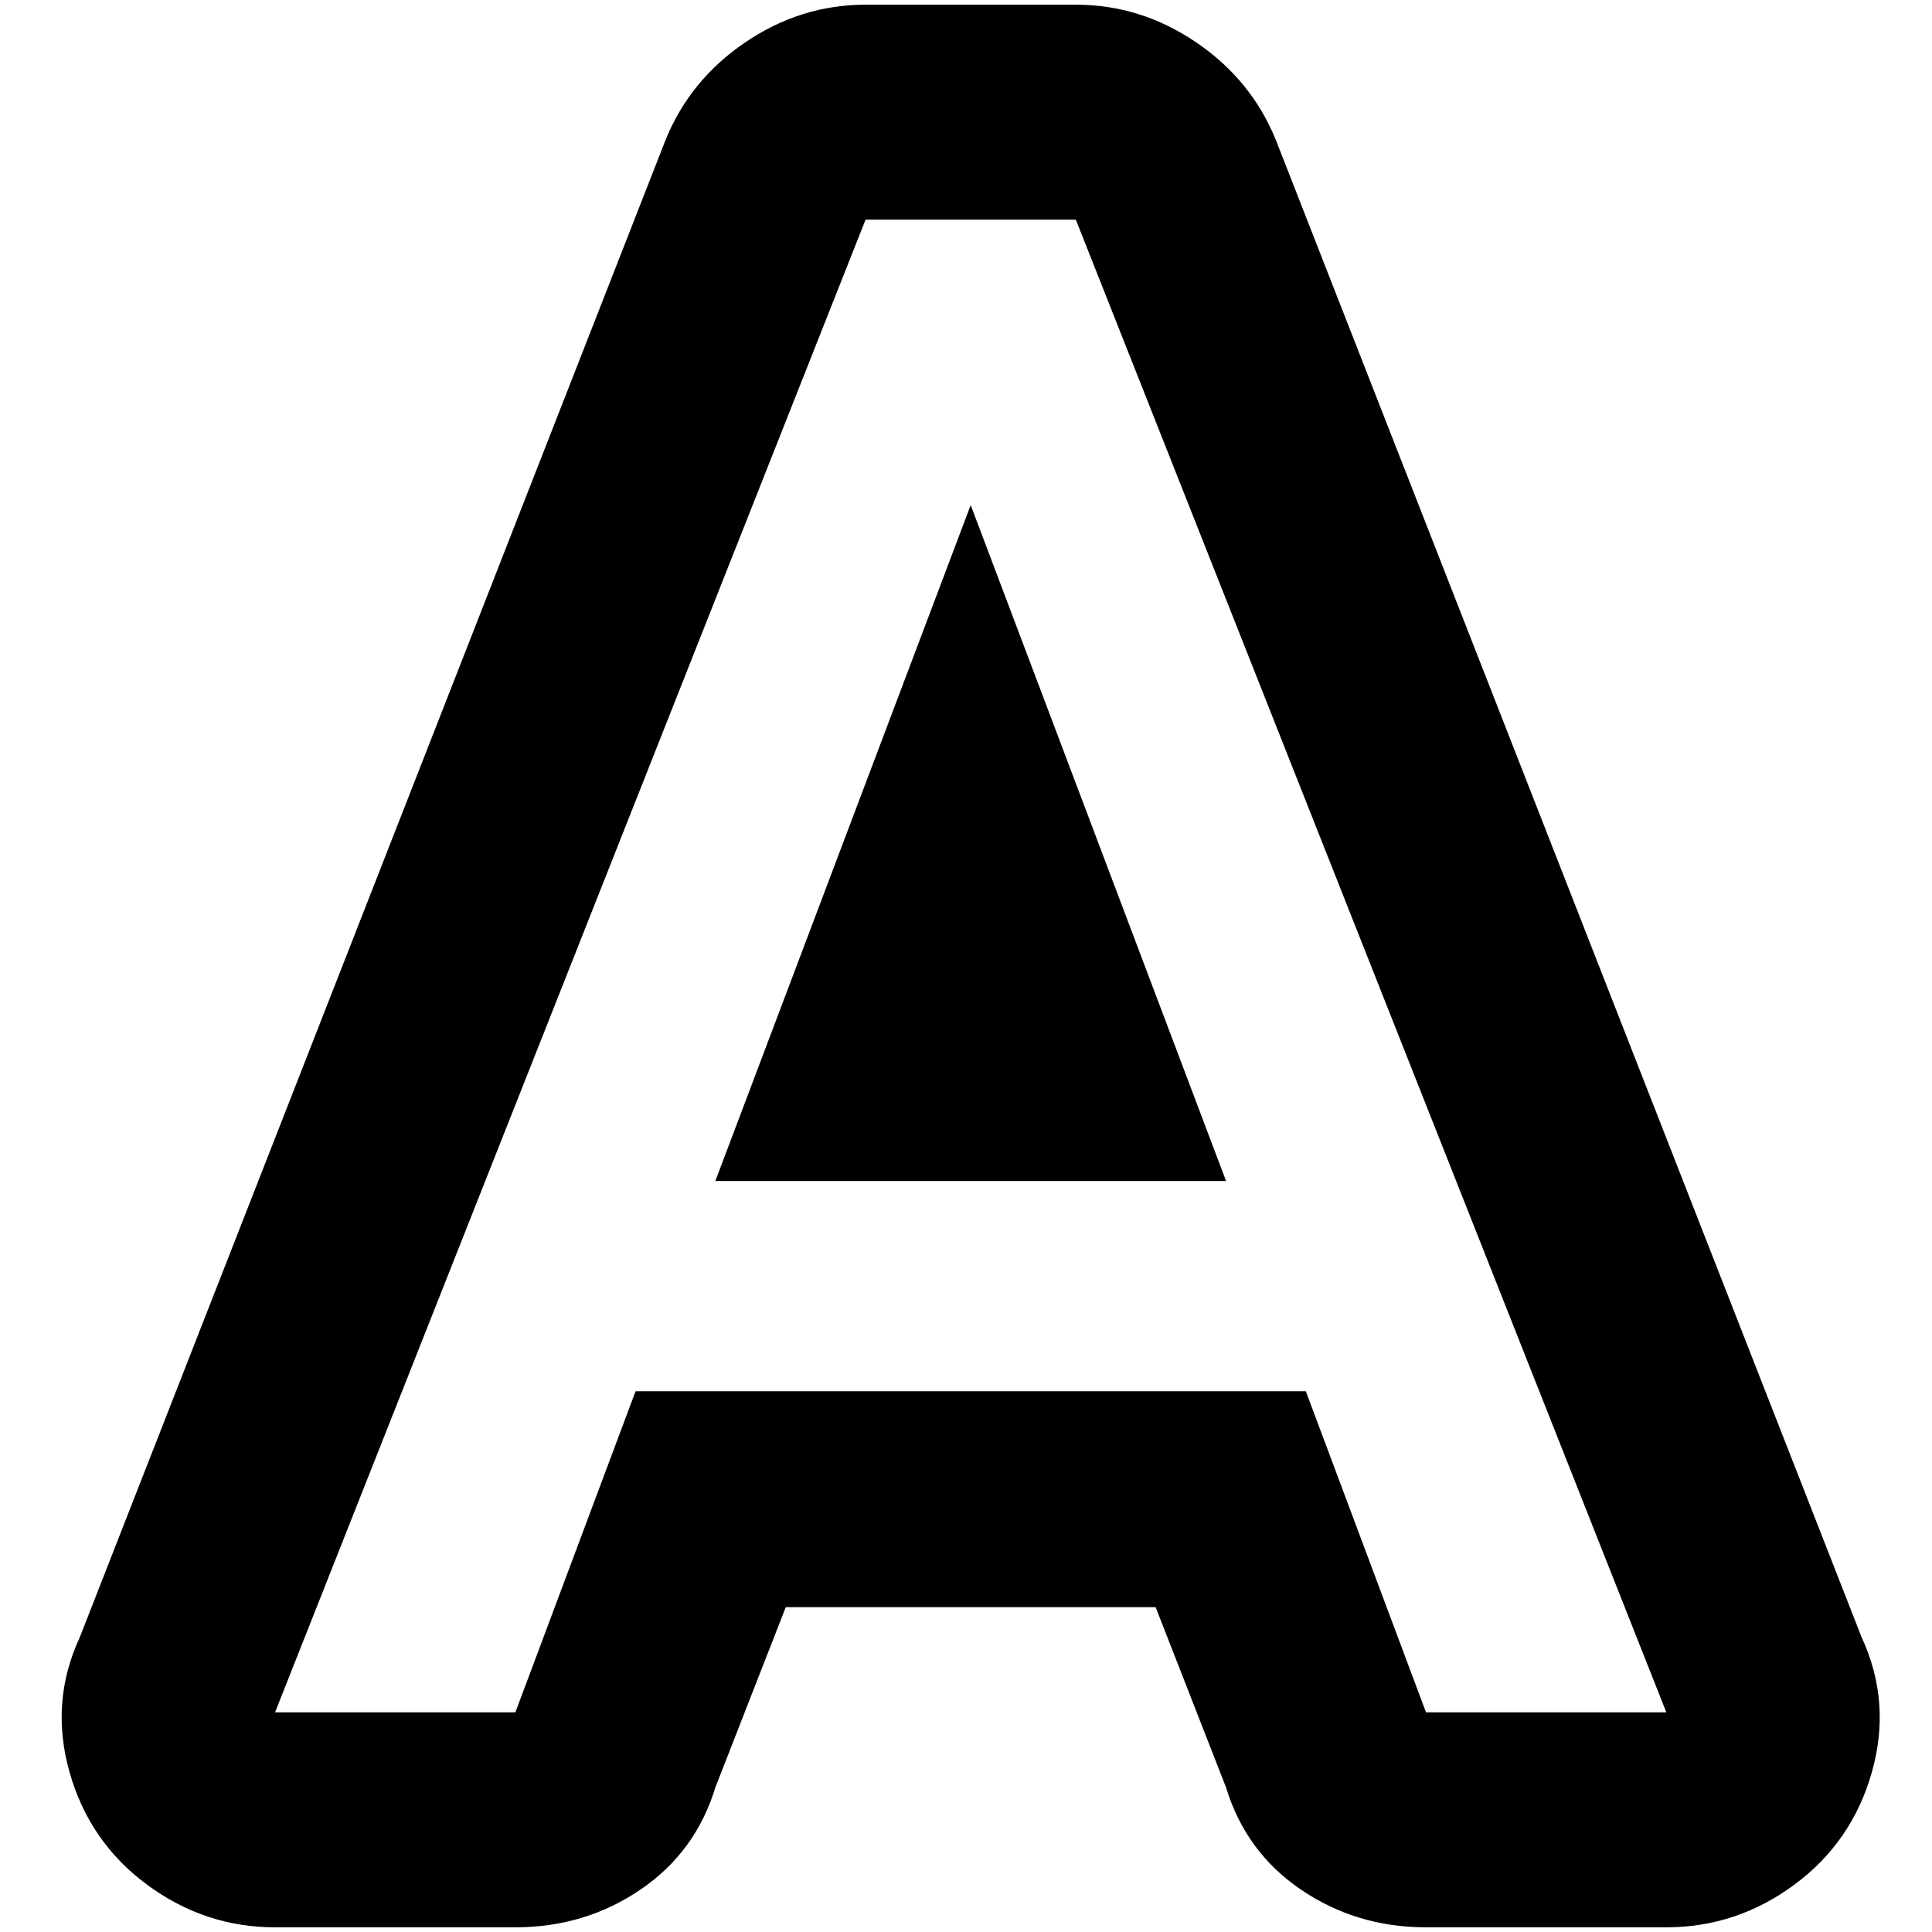 <?xml version="1.0" standalone="no"?>
<!DOCTYPE svg PUBLIC "-//W3C//DTD SVG 1.1//EN" "http://www.w3.org/Graphics/SVG/1.1/DTD/svg11.dtd" >
<svg xmlns="http://www.w3.org/2000/svg" xmlns:xlink="http://www.w3.org/1999/xlink" version="1.1" width="2048" height="2048" viewBox="-10 0 2058 2048">
   <path fill="currentColor"
d="M912 0q-69 0 -128 40t-85 104l-624 1595q-32 69 -11 143.5t82.5 120t136.5 45.5h256q74 0 133 -40t80 -109l75 -192h394l75 192q21 69 80 109t133 40h256q75 0 136.5 -45.5t82.5 -120t-11 -143.5l-624 -1595q-26 -64 -85 -104t-128 -40h-224zM912 229h224l629 1590h-256
l-128 -342h-714l-128 342h-256zM1024 533l-272 720h544z" />
</svg>
